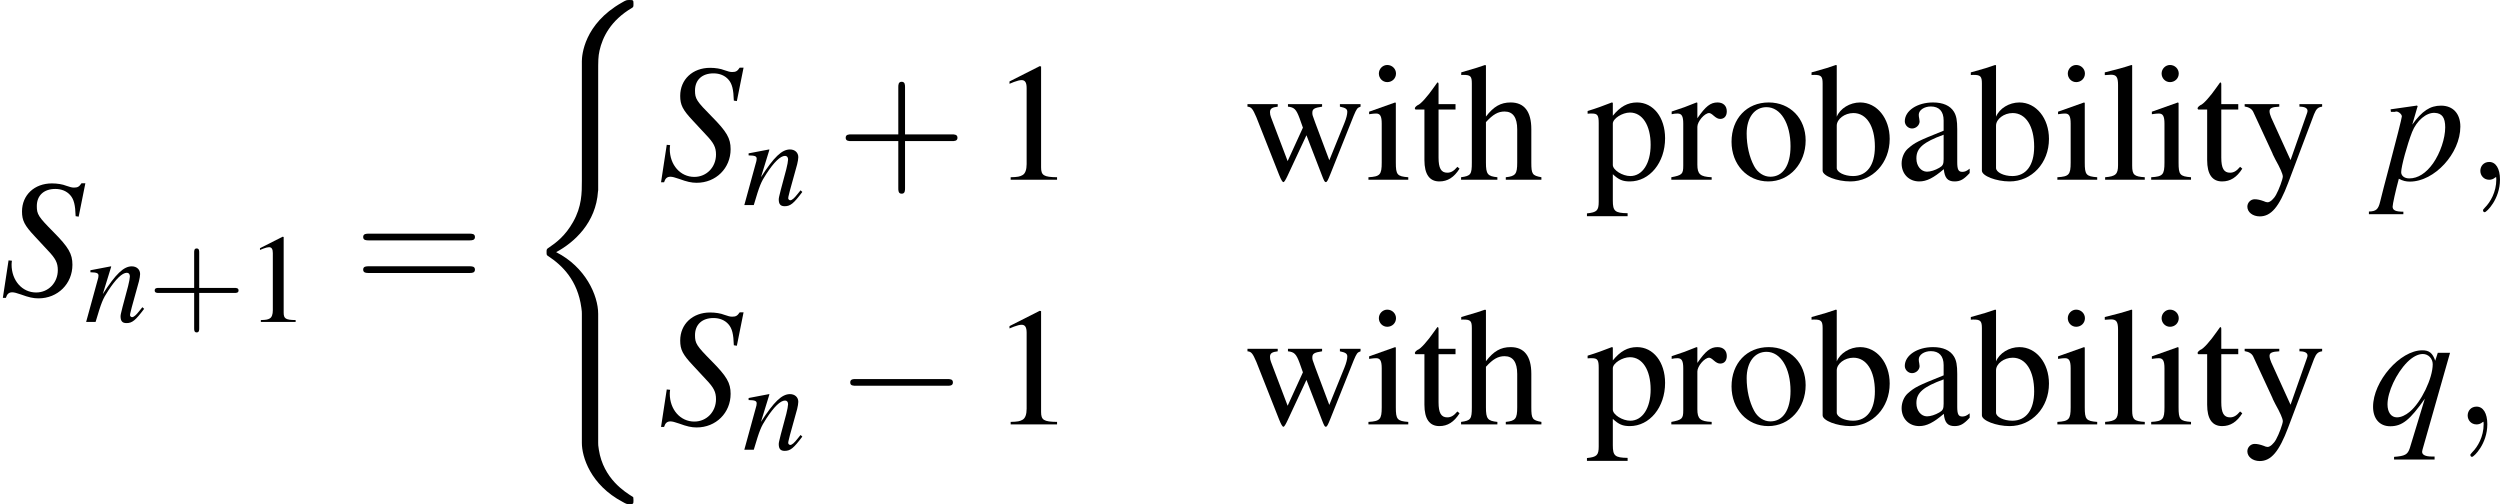 <?xml version='1.0' encoding='UTF-8'?>
<!-- This file was generated by dvisvgm 2.13.3 -->
<svg version='1.1' xmlns='http://www.w3.org/2000/svg' xmlns:xlink='http://www.w3.org/1999/xlink' width='247.986pt' height='50.007pt' viewBox='202.145 825.407 247.986 50.007'>
<defs>
<path id='g6-40' d='M5.372 21.76C5.372 20.45 4.466 18.437 2.394 17.389C3.68 16.699 5.217 15.305 5.36 13.078L5.372 13.006V4.752C5.372 3.776 5.372 3.561 5.467 3.109C5.681 2.156 6.253 .977 7.766 .083C7.861 .024 7.873 .012 7.873-.202C7.873-.465 7.861-.476 7.599-.476C7.385-.476 7.361-.476 7.039-.286C4.371 1.227 4.216 3.442 4.216 3.859V12.327C4.216 13.185 4.216 14.15 3.597 15.245C3.049 16.222 2.406 16.71 1.894 17.056C1.727 17.163 1.715 17.175 1.715 17.377C1.715 17.592 1.727 17.604 1.822 17.663C2.835 18.33 3.919 19.39 4.181 21.332C4.216 21.594 4.216 21.618 4.216 21.76V30.908C4.216 31.873 4.812 33.873 7.111 35.088C7.385 35.243 7.408 35.243 7.599 35.243C7.861 35.243 7.873 35.231 7.873 34.969C7.873 34.755 7.861 34.743 7.813 34.719C7.301 34.398 5.741 33.457 5.419 31.384C5.372 31.075 5.372 31.051 5.372 30.896V21.76Z'/>
<use id='g39-43' xlink:href='#g35-43' transform='scale(1.333)'/>
<use id='g39-61' xlink:href='#g35-61' transform='scale(1.333)'/>
<use id='g34-49' xlink:href='#g13-49'/>
<use id='g31-83' xlink:href='#g23-83' transform='scale(1.714)'/>
<use id='g31-112' xlink:href='#g23-112' transform='scale(1.714)'/>
<use id='g31-113' xlink:href='#g23-113' transform='scale(1.714)'/>
<path id='g35-43' d='M3.654-2.055H6.146C6.271-2.055 6.441-2.055 6.441-2.233S6.271-2.412 6.146-2.412H3.654V-4.913C3.654-5.038 3.654-5.208 3.475-5.208S3.296-5.038 3.296-4.913V-2.412H.795C.67-2.412 .5-2.412 .5-2.233S.67-2.055 .795-2.055H3.296V.447C3.296 .572 3.296 .741 3.475 .741S3.654 .572 3.654 .447V-2.055Z'/>
<path id='g35-61' d='M6.137-2.921C6.271-2.921 6.441-2.921 6.441-3.1S6.271-3.278 6.146-3.278H.795C.67-3.278 .5-3.278 .5-3.1S.67-2.921 .804-2.921H6.137ZM6.146-1.188C6.271-1.188 6.441-1.188 6.441-1.367S6.271-1.545 6.137-1.545H.804C.67-1.545 .5-1.545 .5-1.367S.67-1.188 .795-1.188H6.146Z'/>
<use id='g27-110' xlink:href='#g23-110' transform='scale(1.286)'/>
<use id='g38-49' xlink:href='#g13-49' transform='scale(1.333)'/>
<use id='g54-97' xlink:href='#g13-97' transform='scale(1.333)'/>
<use id='g54-98' xlink:href='#g13-98' transform='scale(1.333)'/>
<use id='g54-104' xlink:href='#g13-104' transform='scale(1.333)'/>
<use id='g54-105' xlink:href='#g13-105' transform='scale(1.333)'/>
<use id='g54-108' xlink:href='#g13-108' transform='scale(1.333)'/>
<use id='g54-111' xlink:href='#g13-111' transform='scale(1.333)'/>
<use id='g54-112' xlink:href='#g13-112' transform='scale(1.333)'/>
<use id='g54-114' xlink:href='#g13-114' transform='scale(1.333)'/>
<use id='g54-116' xlink:href='#g13-116' transform='scale(1.333)'/>
<use id='g54-119' xlink:href='#g13-119' transform='scale(1.333)'/>
<use id='g54-121' xlink:href='#g13-121' transform='scale(1.333)'/>
<use id='g30-59' xlink:href='#g22-59' transform='scale(1.714)'/>
<use id='g16-0' xlink:href='#g11-0' transform='scale(1.333)'/>
<path id='g13-49' d='M2.599-6.039L.992-5.226V-5.101C1.099-5.145 1.197-5.181 1.233-5.199C1.394-5.261 1.545-5.297 1.635-5.297C1.822-5.297 1.903-5.163 1.903-4.877V-.831C1.903-.536 1.831-.331 1.688-.25C1.554-.17 1.429-.143 1.054-.134V0H3.52V-.134C2.814-.143 2.671-.232 2.671-.661V-6.021L2.599-6.039Z'/>
<path id='g13-97' d='M3.948-.59C3.796-.465 3.689-.42 3.555-.42C3.35-.42 3.287-.545 3.287-.938V-2.68C3.287-3.144 3.243-3.403 3.109-3.618C2.912-3.939 2.528-4.109 2.001-4.109C1.161-4.109 .5-3.671 .5-3.109C.5-2.903 .679-2.725 .884-2.725C1.099-2.725 1.286-2.903 1.286-3.1C1.286-3.135 1.277-3.18 1.268-3.243C1.251-3.323 1.242-3.394 1.242-3.457C1.242-3.698 1.528-3.895 1.885-3.895C2.323-3.895 2.564-3.636 2.564-3.153V-2.608C1.188-2.055 1.036-1.983 .652-1.644C.456-1.465 .331-1.161 .331-.866C.331-.304 .724 .089 1.268 .089C1.662 .089 2.028-.098 2.573-.563C2.617-.098 2.778 .089 3.144 .089C3.448 .089 3.636-.018 3.948-.357V-.59ZM2.564-1.099C2.564-.822 2.519-.741 2.331-.634C2.117-.509 1.867-.429 1.679-.429C1.367-.429 1.117-.732 1.117-1.117V-1.152C1.117-1.679 1.483-2.001 2.564-2.394V-1.099Z'/>
<path id='g13-98' d='M1.367-6.083L1.322-6.101C.947-5.967 .706-5.896 .286-5.78L.027-5.708V-5.565C.08-5.574 .116-5.574 .179-5.574C.536-5.574 .616-5.494 .616-5.119V-.482C.616-.205 1.376 .089 2.09 .089C3.269 .089 4.181-.893 4.181-2.171C4.181-3.269 3.502-4.109 2.608-4.109C2.063-4.109 1.545-3.788 1.367-3.35V-6.083ZM1.367-2.876C1.367-3.225 1.787-3.546 2.251-3.546C2.948-3.546 3.394-2.85 3.394-1.76C3.394-.768 2.966-.197 2.233-.197C1.769-.197 1.367-.402 1.367-.625V-2.876Z'/>
<path id='g13-104' d='M1.402-3.064C1.778-3.475 2.046-3.627 2.394-3.627C2.841-3.627 3.064-3.305 3.064-2.68V-.911C3.064-.304 2.975-.188 2.457-.134V0H4.35V-.134C3.868-.223 3.814-.295 3.814-.911V-2.689C3.814-3.627 3.439-4.109 2.716-4.109C2.189-4.109 1.813-3.895 1.402-3.359V-6.074L1.358-6.101C1.054-5.994 .831-5.922 .331-5.78L.089-5.708V-5.565C.125-5.574 .152-5.574 .197-5.574C.581-5.574 .652-5.503 .652-5.119V-.911C.652-.286 .599-.205 .08-.134V0H2.01V-.134C1.492-.188 1.402-.295 1.402-.911V-3.064Z'/>
<path id='g13-105' d='M1.563-4.109L.179-3.618V-3.484L.25-3.493C.357-3.511 .473-3.52 .554-3.52C.768-3.52 .849-3.377 .849-2.984V-.911C.849-.268 .759-.17 .143-.134V0H2.26V-.134C1.67-.179 1.599-.268 1.599-.911V-4.082L1.563-4.109ZM1.143-6.101C.902-6.101 .697-5.896 .697-5.646S.893-5.19 1.143-5.19C1.402-5.19 1.608-5.387 1.608-5.646C1.608-5.896 1.402-6.101 1.143-6.101Z'/>
<path id='g13-108' d='M.17-5.565H.223C.322-5.574 .429-5.583 .5-5.583C.786-5.583 .875-5.458 .875-5.038V-.777C.875-.295 .75-.179 .188-.134V0H2.296V-.134C1.733-.17 1.626-.259 1.626-.75V-6.083L1.59-6.101C1.126-5.949 .786-5.86 .17-5.708V-5.565Z'/>
<path id='g13-111' d='M2.233-4.109C1.072-4.109 .259-3.252 .259-2.019C.259-.813 1.09 .089 2.215 .089S4.198-.858 4.198-2.09C4.198-3.26 3.377-4.109 2.233-4.109ZM2.117-3.859C2.867-3.859 3.394-3.001 3.394-1.778C3.394-.768 2.993-.161 2.323-.161C1.974-.161 1.644-.375 1.456-.732C1.206-1.197 1.063-1.822 1.063-2.457C1.063-3.305 1.483-3.859 2.117-3.859Z'/>
<path id='g13-112' d='M.08-3.511C.161-3.52 .223-3.52 .304-3.52C.607-3.52 .67-3.43 .67-3.01V1.17C.67 1.635 .572 1.733 .045 1.787V1.938H2.206V1.778C1.536 1.769 1.42 1.67 1.42 1.108V-.295C1.733 0 1.947 .089 2.323 .089C3.377 .089 4.198-.911 4.198-2.206C4.198-3.314 3.573-4.109 2.707-4.109C2.206-4.109 1.813-3.886 1.42-3.403V-4.091L1.367-4.109C.884-3.922 .572-3.805 .08-3.654V-3.511ZM1.42-2.984C1.42-3.252 1.921-3.573 2.331-3.573C2.993-3.573 3.43-2.894 3.43-1.858C3.43-.866 2.993-.197 2.349-.197C1.93-.197 1.42-.518 1.42-.786V-2.984Z'/>
<path id='g13-114' d='M.063-3.484C.188-3.511 .268-3.52 .375-3.52C.599-3.52 .679-3.377 .679-2.984V-.75C.679-.304 .616-.241 .045-.134V0H2.189V-.134C1.581-.161 1.429-.295 1.429-.804V-2.814C1.429-3.1 1.813-3.546 2.055-3.546C2.108-3.546 2.189-3.502 2.287-3.412C2.43-3.287 2.528-3.234 2.644-3.234C2.859-3.234 2.993-3.386 2.993-3.636C2.993-3.93 2.805-4.109 2.501-4.109C2.126-4.109 1.867-3.904 1.429-3.269V-4.091L1.385-4.109C.911-3.913 .59-3.796 .063-3.627V-3.484Z'/>
<path id='g13-116' d='M2.278-4.02H1.376V-5.056C1.376-5.145 1.367-5.172 1.313-5.172C1.251-5.092 1.197-5.011 1.134-4.922C.795-4.431 .411-4.002 .268-3.966C.17-3.904 .116-3.841 .116-3.796C.116-3.77 .125-3.752 .152-3.734H.625V-1.045C.625-.295 .893 .089 1.42 .089C1.858 .089 2.197-.125 2.492-.59L2.376-.688C2.189-.465 2.037-.375 1.84-.375C1.51-.375 1.376-.616 1.376-1.179V-3.734H2.278V-4.02Z'/>
<path id='g13-119' d='M5.101-4.02V-3.886C5.404-3.823 5.494-3.761 5.494-3.609C5.494-3.475 5.44-3.26 5.342-3.019L4.538-1.036L3.788-3.037C3.636-3.448 3.636-3.448 3.636-3.564C3.636-3.761 3.734-3.823 4.154-3.886V-4.02H2.34V-3.886C2.671-3.85 2.778-3.752 2.957-3.269C3.019-3.1 3.082-2.93 3.135-2.769L2.323-.992L1.438-3.323C1.402-3.412 1.385-3.502 1.385-3.591C1.385-3.779 1.492-3.85 1.796-3.886V-4.02H.188V-3.886C.393-3.868 .465-3.779 .661-3.323L1.867-.268C1.974 0 2.046 .125 2.099 .125C2.144 .125 2.215 .009 2.323-.223L3.323-2.367L4.136-.259C4.261 .071 4.297 .125 4.35 .125C4.413 .125 4.458 .045 4.6-.313L5.833-3.403C5.994-3.779 6.021-3.823 6.199-3.886V-4.02H5.101Z'/>
<path id='g13-121' d='M4.243-4.02H3.037V-3.886C3.323-3.886 3.466-3.805 3.466-3.662C3.466-3.627 3.457-3.573 3.43-3.511L2.564-1.045L1.536-3.305C1.483-3.43 1.447-3.546 1.447-3.645C1.447-3.805 1.581-3.868 1.965-3.886V-4.02H.125V-3.895C.357-3.859 .509-3.761 .581-3.609L1.599-1.411L1.626-1.34L1.76-1.072C2.01-.625 2.153-.304 2.153-.17S1.947 .527 1.796 .795C1.67 1.027 1.474 1.197 1.349 1.197C1.295 1.197 1.215 1.179 1.126 1.134C.956 1.072 .804 1.036 .652 1.036C.447 1.036 .268 1.215 .268 1.429C.268 1.724 .554 1.947 .929 1.947C1.528 1.947 1.956 1.447 2.439 .161L3.814-3.484C3.93-3.77 4.029-3.859 4.243-3.886V-4.02Z'/>
<path id='g11-0' d='M5.887-2.055C6.039-2.055 6.199-2.055 6.199-2.233S6.039-2.412 5.887-2.412H1.054C.902-2.412 .741-2.412 .741-2.233S.902-2.055 1.054-2.055H5.887Z'/>
<path id='g23-83' d='M3.252-3.252L3.529-4.634H3.37C3.272-4.488 3.21-4.454 3.057-4.454C2.974-4.454 2.897-4.474 2.737-4.53C2.585-4.592 2.362-4.627 2.147-4.627C1.424-4.627 .91-4.148 .91-3.467C.91-3.092 1.014-2.89 1.431-2.446C1.494-2.383 1.584-2.286 1.702-2.154C1.827-2.022 1.925-1.918 1.973-1.862C2.3-1.522 2.39-1.341 2.39-1.042C2.39-.521 2.001-.118 1.494-.118C.917-.118 .479-.611 .479-1.271C.479-1.327 .486-1.383 .493-1.431L.354-1.445L.118 .104H.243C.292-.056 .368-.125 .507-.125C.584-.125 .688-.097 .868-.035C1.188 .083 1.376 .125 1.591 .125C2.39 .125 2.994-.479 2.994-1.264C2.994-1.716 2.835-1.987 2.209-2.619S1.522-3.349 1.522-3.689C1.522-4.127 1.813-4.398 2.286-4.398C2.543-4.398 2.758-4.308 2.904-4.141C3.057-3.967 3.113-3.731 3.127-3.272L3.252-3.252Z'/>
<path id='g23-110' d='M3.196-.813L3.05-.632C2.849-.375 2.724-.264 2.626-.264C2.571-.264 2.515-.32 2.515-.375C2.515-.424 2.515-.424 2.612-.813L3.008-2.244C3.043-2.39 3.071-2.543 3.071-2.64C3.071-2.89 2.883-3.064 2.612-3.064C2.168-3.064 1.73-2.647 1.014-1.535L1.48-3.05L1.459-3.064C1.084-2.988 .938-2.96 .333-2.849V-2.737C.688-2.73 .778-2.689 .778-2.55C.778-2.508 .771-2.466 .764-2.432L.097 0H.618C.945-1.098 1.007-1.251 1.313-1.723C1.73-2.362 2.084-2.71 2.341-2.71C2.446-2.71 2.508-2.633 2.508-2.508C2.508-2.425 2.466-2.196 2.411-1.98L2.105-.834C2.015-.479 1.994-.382 1.994-.313C1.994-.049 2.091 .063 2.321 .063C2.633 .063 2.814-.083 3.293-.723L3.196-.813Z'/>
<path id='g23-112' d='M.389-2.807H.549C.549-2.807 .563-2.807 .57-2.814C.66-2.856 .841-2.724 .841-2.619C.841-2.557 .591-1.57 .347-.653C.16 .042-.007 .702-.056 .903C-.132 1.223-.222 1.306-.521 1.313V1.424H.903V1.32C.577 1.32 .459 1.258 .459 1.112C.459 1.014 .577 .472 .716-.042C.889 .049 1.014 .076 1.174 .076C2.189 .076 3.259-1.091 3.259-2.196C3.259-2.737 2.953-3.064 2.46-3.064C2.008-3.064 1.674-2.842 1.271-2.279L1.473-2.974L1.494-3.036C1.494-3.036 1.487-3.043 1.48-3.057L1.466-3.064C1.466-3.071 1.459-3.071 1.459-3.071L1.445-3.064L.375-2.911L.389-2.807ZM2.202-2.765C2.501-2.751 2.633-2.571 2.633-2.168C2.633-1.709 2.432-1.112 2.133-.681C1.841-.271 1.508-.056 1.146-.056C.952-.056 .813-.16 .813-.313C.813-.549 1.063-1.459 1.264-1.973C1.452-2.446 1.855-2.786 2.202-2.765Z'/>
<path id='g23-113' d='M2.717 1.327H2.598C2.341 1.327 2.196 1.258 2.202 1.126C2.202 1.105 2.209 1.077 2.216 1.049L3.356-2.96H2.849L2.744-2.633C2.633-2.953 2.494-3.064 2.209-3.064C1.292-3.064 .174-1.786 .174-.73C.174-.236 .445 .076 .882 .076C1.376 .076 1.695-.181 2.314-1.063L1.695 .973C1.605 1.251 1.494 1.306 1.042 1.341V1.452H2.717V1.327ZM2.23-2.911C2.46-2.911 2.64-2.724 2.64-2.487C2.64-1.911 2.168-.924 1.695-.528C1.515-.375 1.327-.292 1.16-.292C.924-.292 .771-.5 .771-.827C.771-1.341 1.132-2.112 1.584-2.571C1.799-2.786 2.029-2.911 2.23-2.911Z'/>
<path id='g22-59' d='M1.41-.007C1.41-.466 1.237-.736 .966-.736C.736-.736 .598-.563 .598-.368C.598-.181 .736 0 .966 0C1.049 0 1.139-.028 1.209-.09C1.23-.104 1.237-.111 1.244-.111S1.258-.104 1.258-.007C1.258 .507 1.014 .924 .785 1.153C.709 1.23 .709 1.244 .709 1.264C.709 1.313 .743 1.341 .778 1.341C.855 1.341 1.41 .806 1.41-.007Z'/>
</defs>
<g id='page1' transform='matrix(1.4 0 0 1.4 0 0)'>
<use x='144.389' y='610.502' xlink:href='#g31-83'/>
<use x='150.367' y='612.388' xlink:href='#g27-110'/>
<use x='154.85' y='612.388' xlink:href='#g35-43'/>
<use x='161.817' y='612.388' xlink:href='#g34-49'/>
<use x='169.455' y='610.502' xlink:href='#g39-61'/>
<use x='181.4' y='590.053' xlink:href='#g6-40'/>
<use x='191.024' y='602.313' xlink:href='#g31-83'/>
<use x='197.002' y='604.106' xlink:href='#g27-110'/>
<use x='203.643' y='602.313' xlink:href='#g39-43'/>
<use x='214.593' y='602.313' xlink:href='#g38-49'/>
<use x='232.526' y='602.313' xlink:href='#g54-119'/>
<use x='241.157' y='602.313' xlink:href='#g54-105'/>
<use x='244.481' y='602.313' xlink:href='#g54-116'/>
<use x='247.804' y='602.313' xlink:href='#g54-104'/>
<use x='256.77' y='602.313' xlink:href='#g54-112'/>
<use x='262.748' y='602.313' xlink:href='#g54-114'/>
<use x='266.729' y='602.313' xlink:href='#g54-111'/>
<use x='272.707' y='602.313' xlink:href='#g54-98'/>
<use x='278.684' y='602.313' xlink:href='#g54-97'/>
<use x='283.992' y='602.313' xlink:href='#g54-98'/>
<use x='289.97' y='602.313' xlink:href='#g54-105'/>
<use x='293.293' y='602.313' xlink:href='#g54-108'/>
<use x='296.617' y='602.313' xlink:href='#g54-105'/>
<use x='299.94' y='602.313' xlink:href='#g54-116'/>
<use x='303.264' y='602.313' xlink:href='#g54-121'/>
<use x='313.127' y='602.313' xlink:href='#g31-112'/>
<use x='319.104' y='602.313' xlink:href='#g30-59'/>
<use x='191.024' y='619.648' xlink:href='#g31-83'/>
<use x='197.002' y='621.441' xlink:href='#g27-110'/>
<use x='203.643' y='619.648' xlink:href='#g16-0'/>
<use x='214.593' y='619.648' xlink:href='#g38-49'/>
<use x='232.526' y='619.648' xlink:href='#g54-119'/>
<use x='241.157' y='619.648' xlink:href='#g54-105'/>
<use x='244.481' y='619.648' xlink:href='#g54-116'/>
<use x='247.804' y='619.648' xlink:href='#g54-104'/>
<use x='256.77' y='619.648' xlink:href='#g54-112'/>
<use x='262.748' y='619.648' xlink:href='#g54-114'/>
<use x='266.729' y='619.648' xlink:href='#g54-111'/>
<use x='272.707' y='619.648' xlink:href='#g54-98'/>
<use x='278.684' y='619.648' xlink:href='#g54-97'/>
<use x='283.992' y='619.648' xlink:href='#g54-98'/>
<use x='289.97' y='619.648' xlink:href='#g54-105'/>
<use x='293.293' y='619.648' xlink:href='#g54-108'/>
<use x='296.617' y='619.648' xlink:href='#g54-105'/>
<use x='299.94' y='619.648' xlink:href='#g54-116'/>
<use x='303.264' y='619.648' xlink:href='#g54-121'/>
<use x='312.23' y='619.648' xlink:href='#g31-113'/>
<use x='318.207' y='619.648' xlink:href='#g30-59'/>
</g>
</svg>